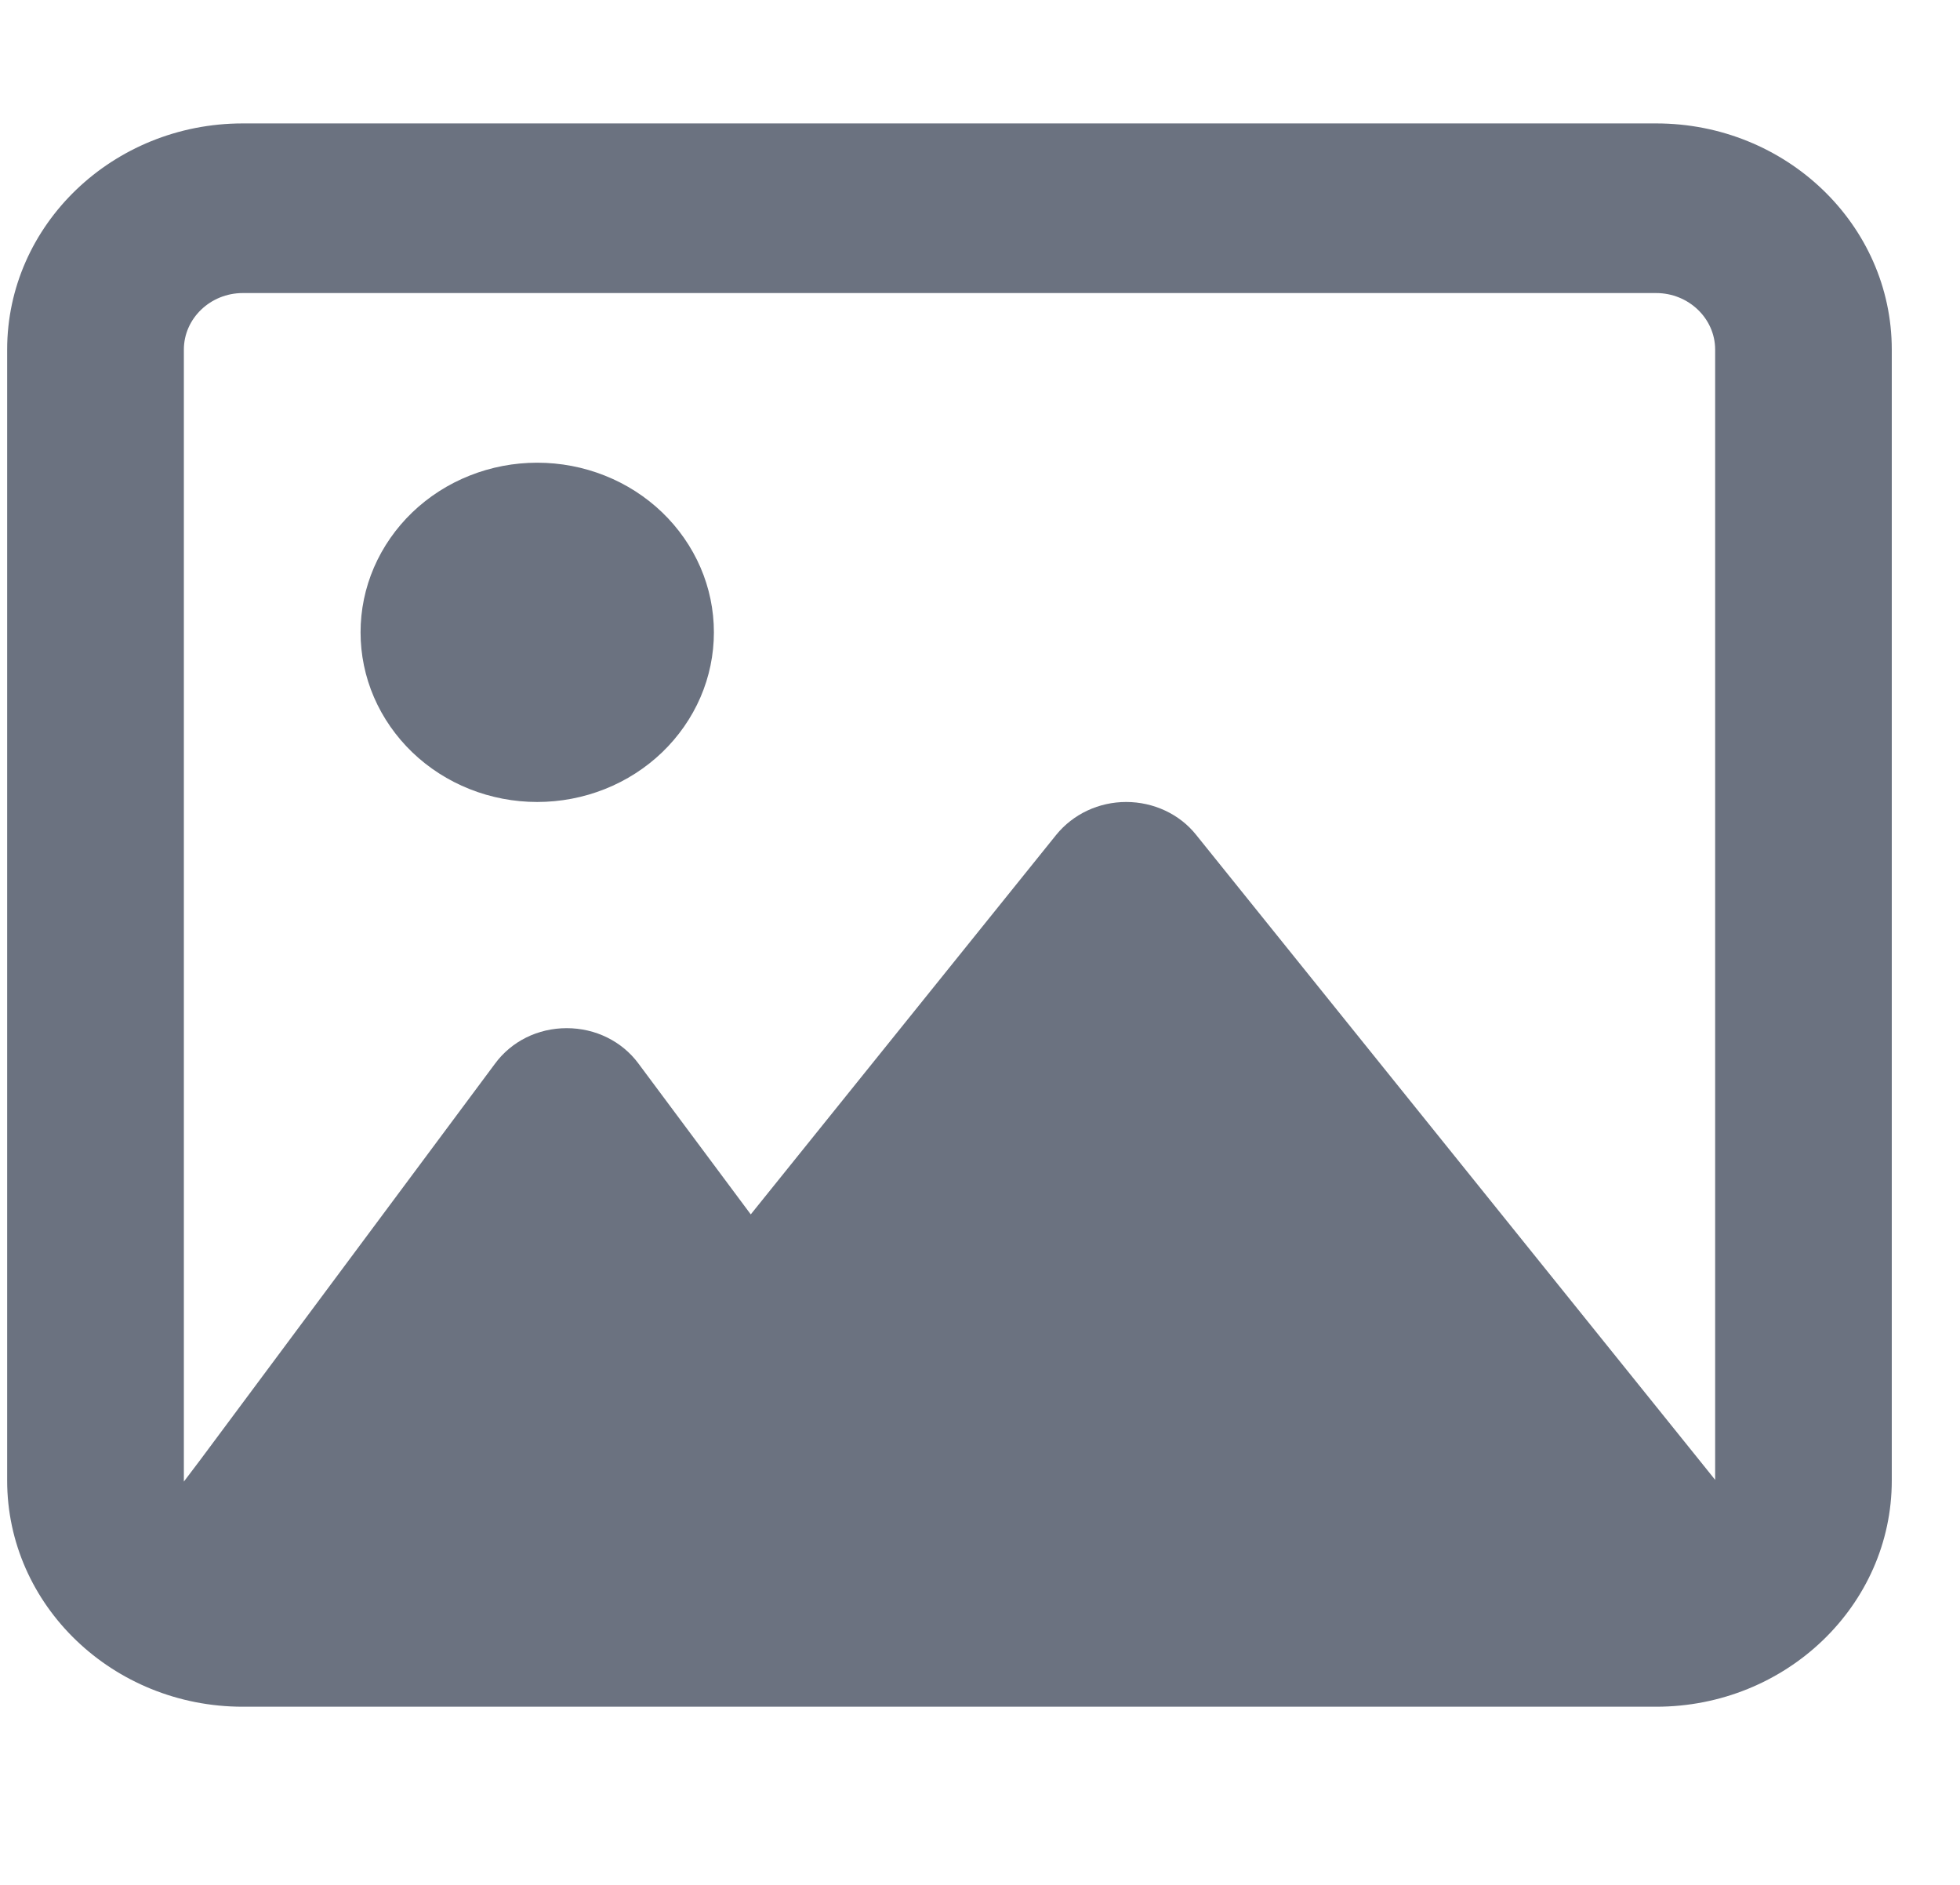 <svg width="26" height="25" viewBox="0 0 26 25" fill="none" xmlns="http://www.w3.org/2000/svg">
<g clip-path="url(#clip0_221_8700)">
<path d="M21.97 3.887C22.4 3.887 22.752 4.224 22.752 4.637V19.628L22.507 19.323L15.867 11.073C15.647 10.796 15.3 10.637 14.939 10.637C14.578 10.637 14.236 10.796 14.011 11.073L9.959 16.107L8.469 14.106C8.25 13.81 7.898 13.637 7.517 13.637C7.136 13.637 6.785 13.81 6.565 14.11L2.659 19.36L2.439 19.651V19.637V4.637C2.439 4.224 2.791 3.887 3.22 3.887H21.97ZM3.22 1.637C1.497 1.637 0.095 2.982 0.095 4.637V19.637C0.095 21.292 1.497 22.637 3.22 22.637H21.97C23.694 22.637 25.095 21.292 25.095 19.637V4.637C25.095 2.982 23.694 1.637 21.97 1.637H3.22ZM7.126 10.637C7.434 10.637 7.739 10.579 8.023 10.466C8.308 10.353 8.566 10.187 8.784 9.978C9.001 9.769 9.174 9.521 9.292 9.248C9.41 8.975 9.47 8.682 9.47 8.387C9.47 8.091 9.41 7.799 9.292 7.526C9.174 7.253 9.001 7.005 8.784 6.796C8.566 6.587 8.308 6.421 8.023 6.308C7.739 6.195 7.434 6.137 7.126 6.137C6.819 6.137 6.514 6.195 6.23 6.308C5.945 6.421 5.687 6.587 5.469 6.796C5.252 7.005 5.079 7.253 4.961 7.526C4.843 7.799 4.783 8.091 4.783 8.387C4.783 8.682 4.843 8.975 4.961 9.248C5.079 9.521 5.252 9.769 5.469 9.978C5.687 10.187 5.945 10.353 6.23 10.466C6.514 10.579 6.819 10.637 7.126 10.637Z" fill="#6B7280"/>
</g>
<defs>
<clipPath id="clip0_221_8700">
<rect width="25" height="24" fill="white" transform="translate(0.095 0.137)"/>
</clipPath>
</defs>
</svg>
